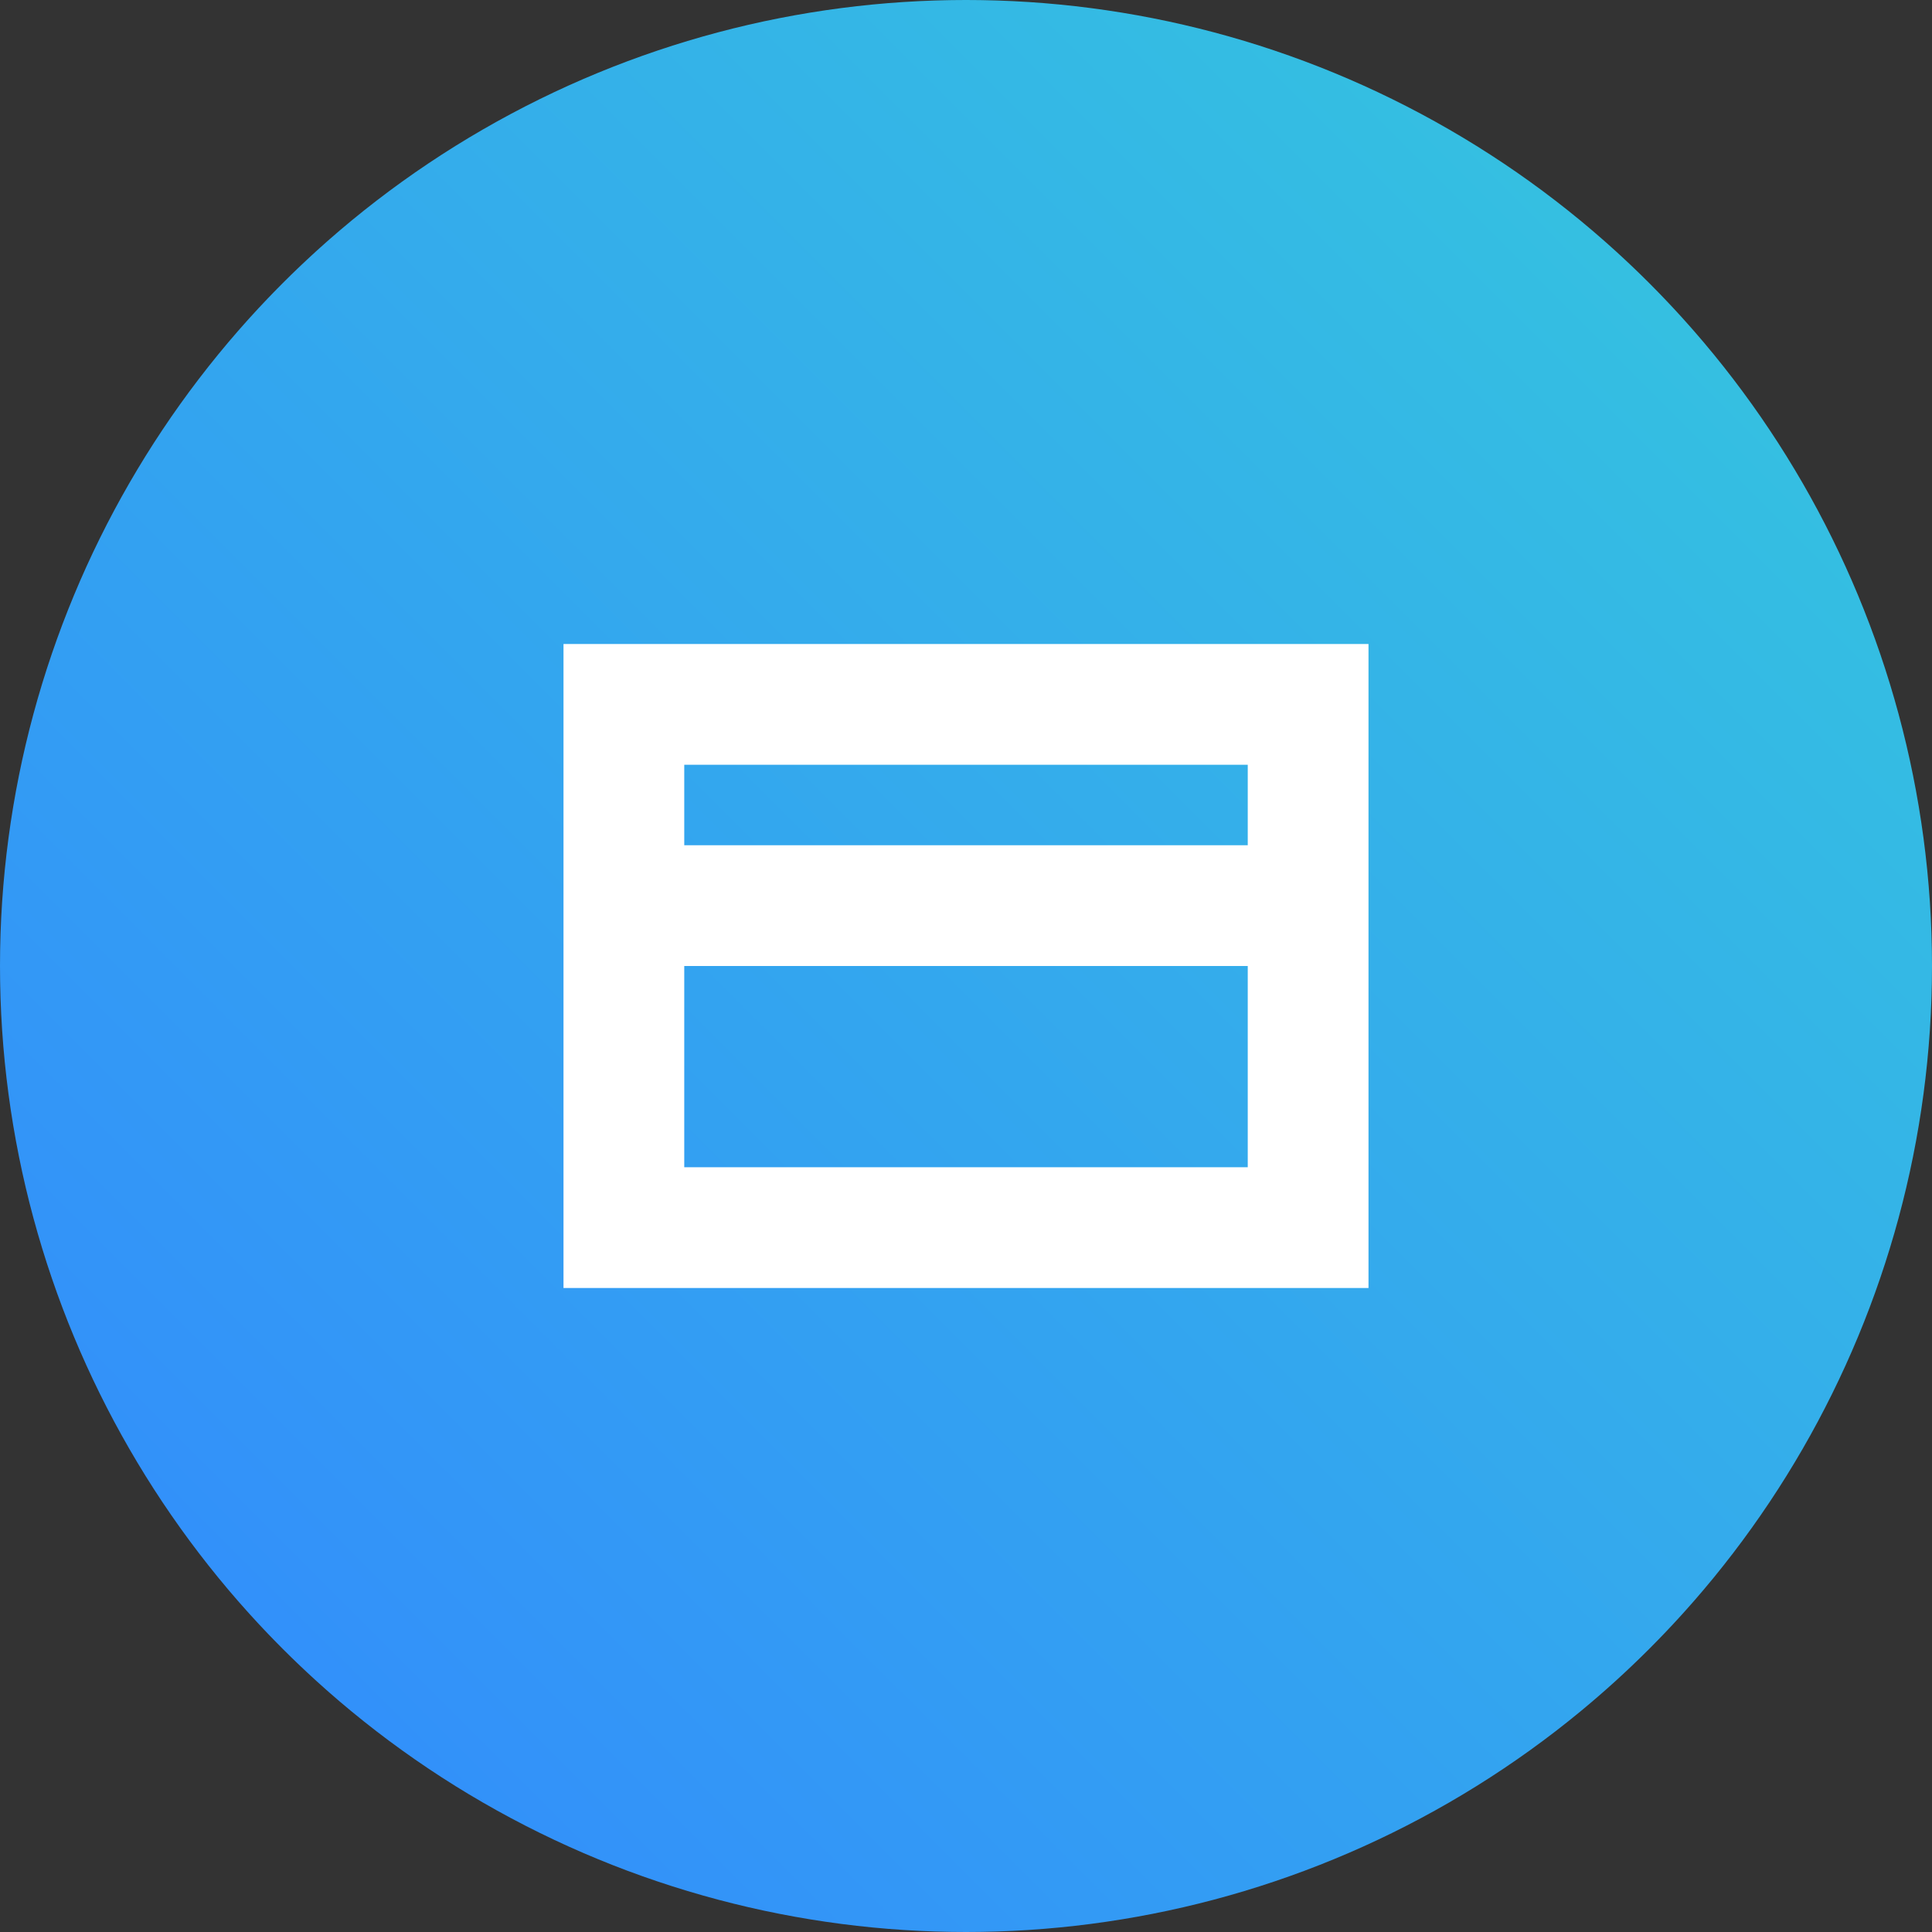 <svg width="48" height="48" viewBox="0 0 48 48" fill="none" xmlns="http://www.w3.org/2000/svg">
<rect x="0" y="0" width="48" height="48" fill="#333333" stroke="none"/>
<g clip-path="url(#clip0_35110_517162)">
<circle cx="24" cy="24" r="24" fill="url(#paint0_linear_35110_517162)"/>
<path fill-rule="evenodd" clip-rule="evenodd" d="M14 32V16H34V32H14ZM17 19H31V21H17V19ZM17 24V29H31V24H17Z" fill="white"/>
</g>
<defs>
<linearGradient id="paint0_linear_35110_517162" x1="48" y1="0" x2="5.72205e-06" y2="48" gradientUnits="userSpaceOnUse">
<stop stop-color="#35C9DC"/>
<stop offset="1" stop-color="#3287FF"/>
</linearGradient>
<clipPath id="clip0_35110_517162">
<path d="M0 24C0 10.745 10.745 0 24 0C37.255 0 48 10.745 48 24C48 37.255 37.255 48 24 48C10.745 48 0 37.255 0 24Z" fill="white"/>
</clipPath>
</defs>
</svg>
